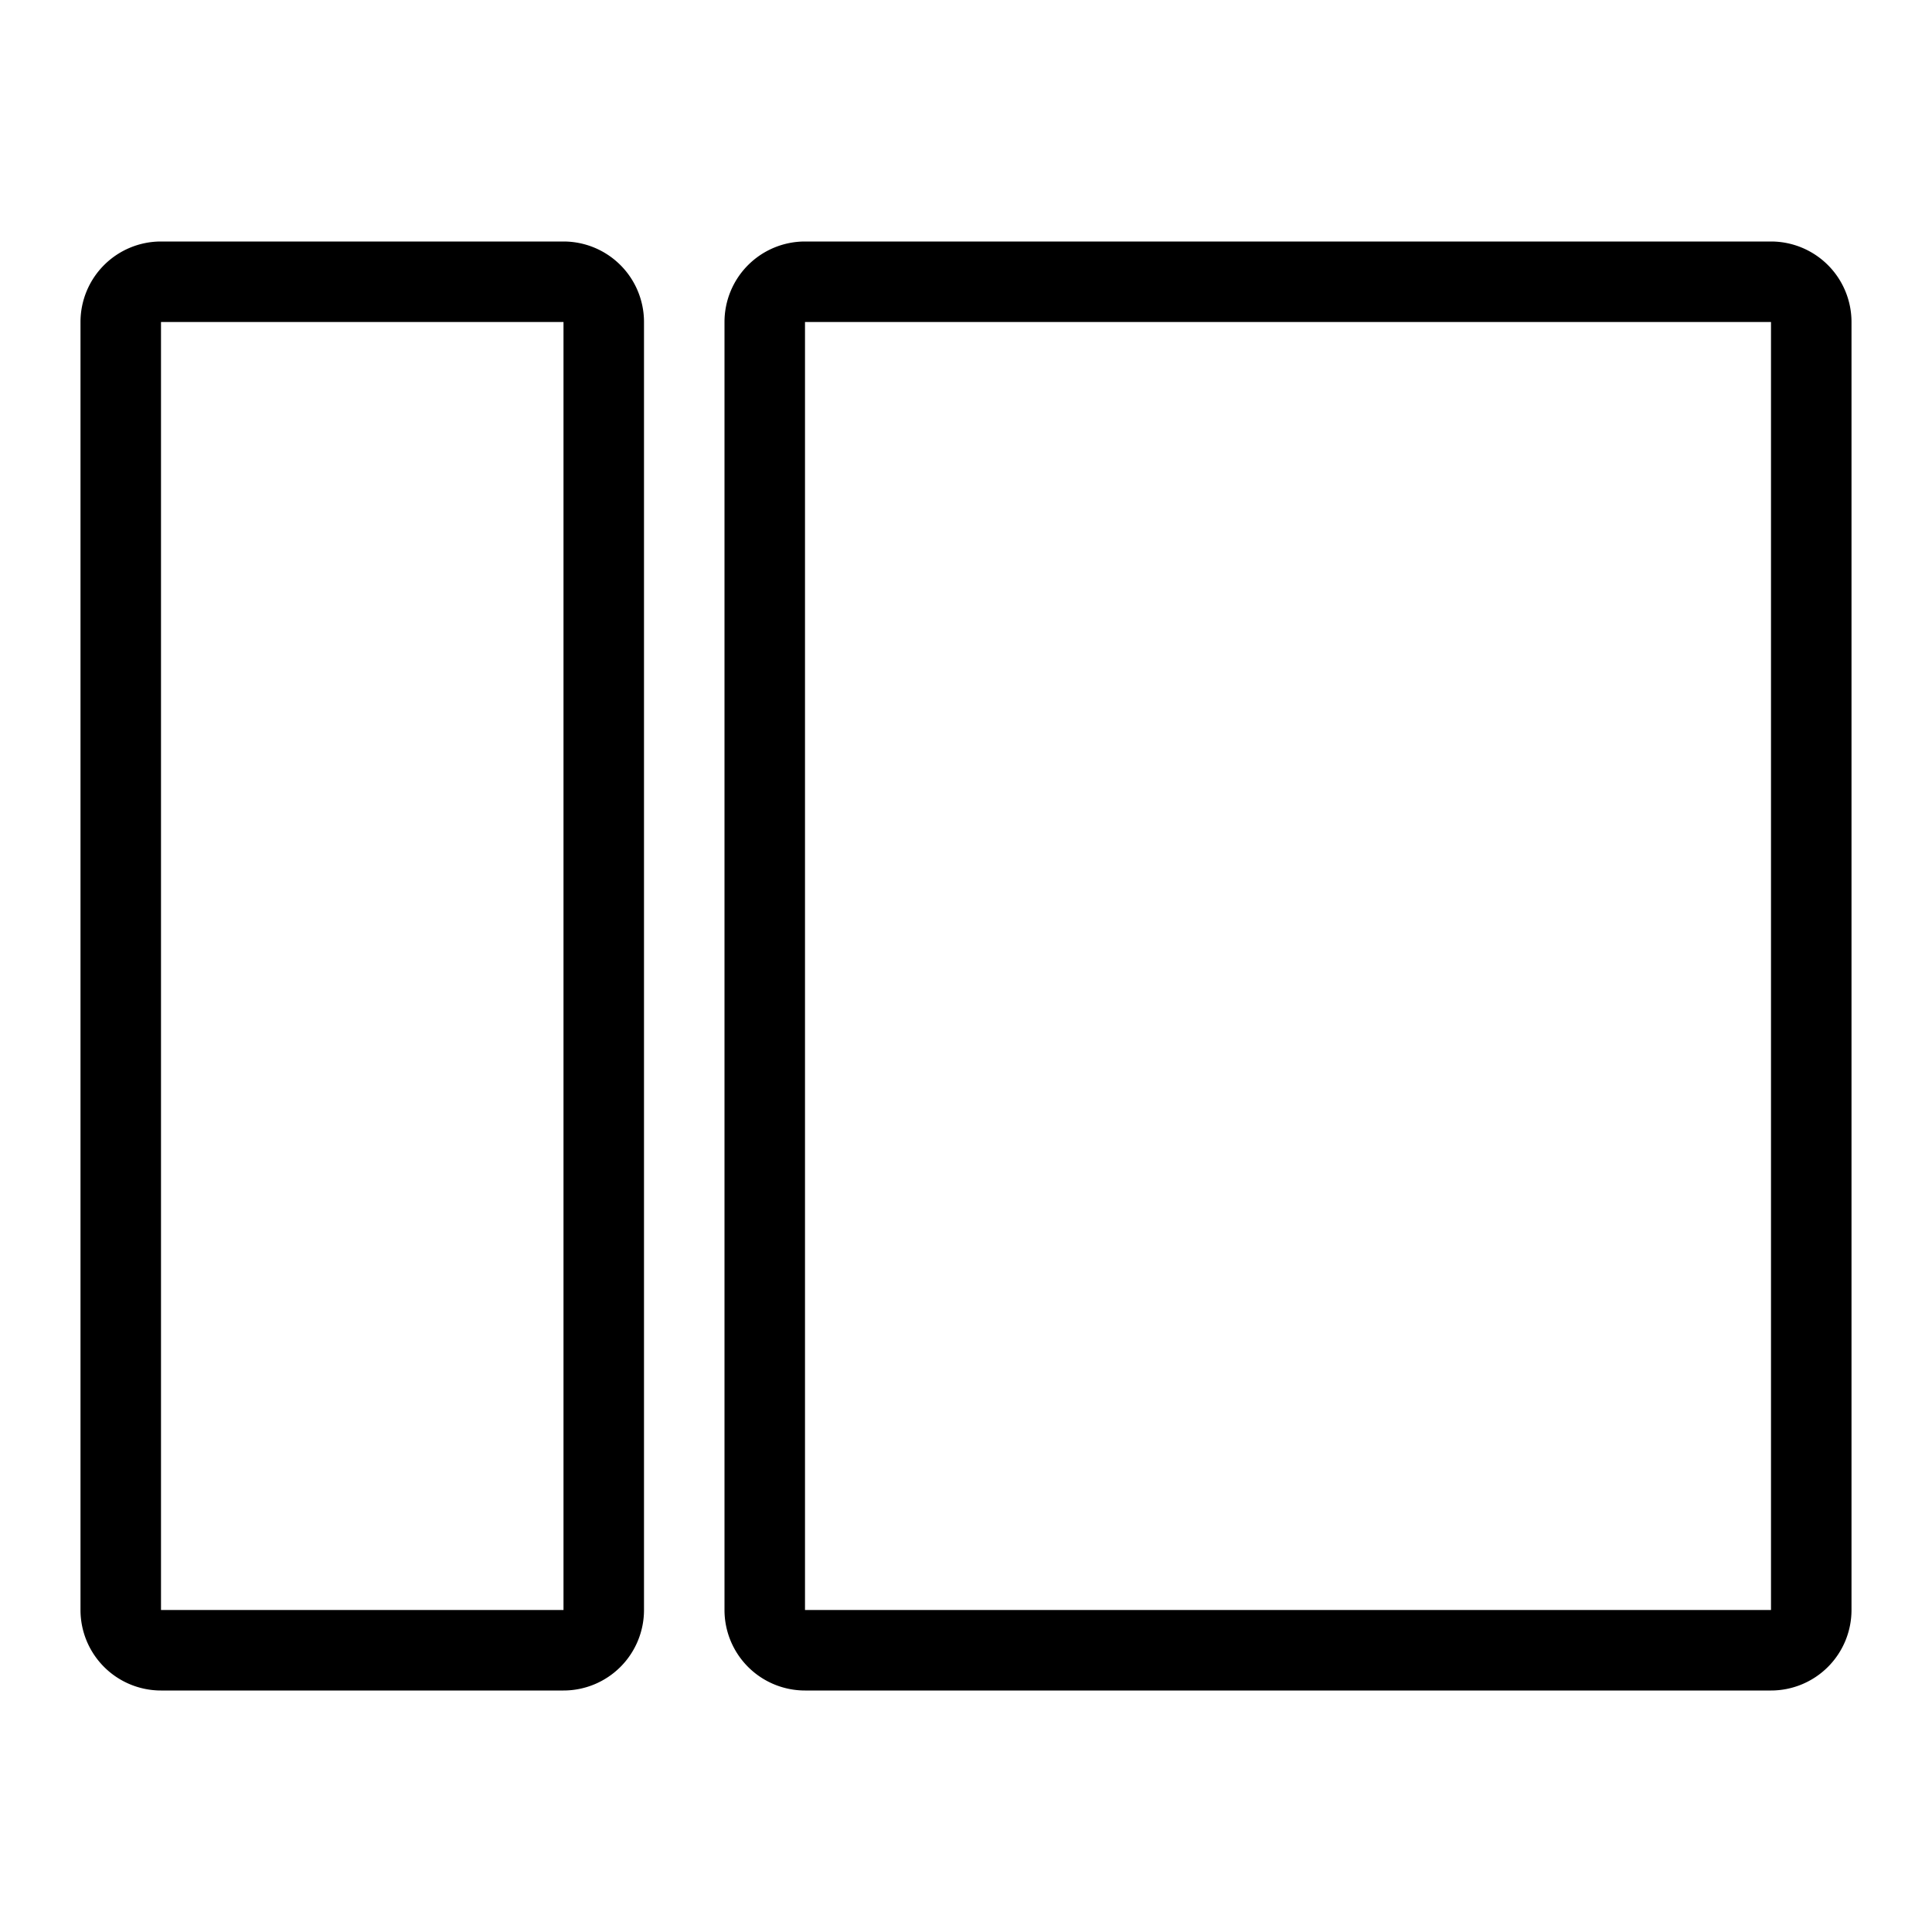 <svg viewBox="0 0 24 24"> <path fill="currentColor" d="M2 20h5V4H2v16Zm-1 0V4a1 1 0 0 1 1-1h5a1 1 0 0 1 1 1v16a1 1 0 0 1-1 1H2a1 1 0 0 1-1-1ZM10 20h12V4H10v16Zm-1 0V4a1 1 0 0 1 1-1h12a1 1 0 0 1 1 1v16a1 1 0 0 1-1 1H10a1 1 0 0 1-1-1Z"> </path> </svg>
